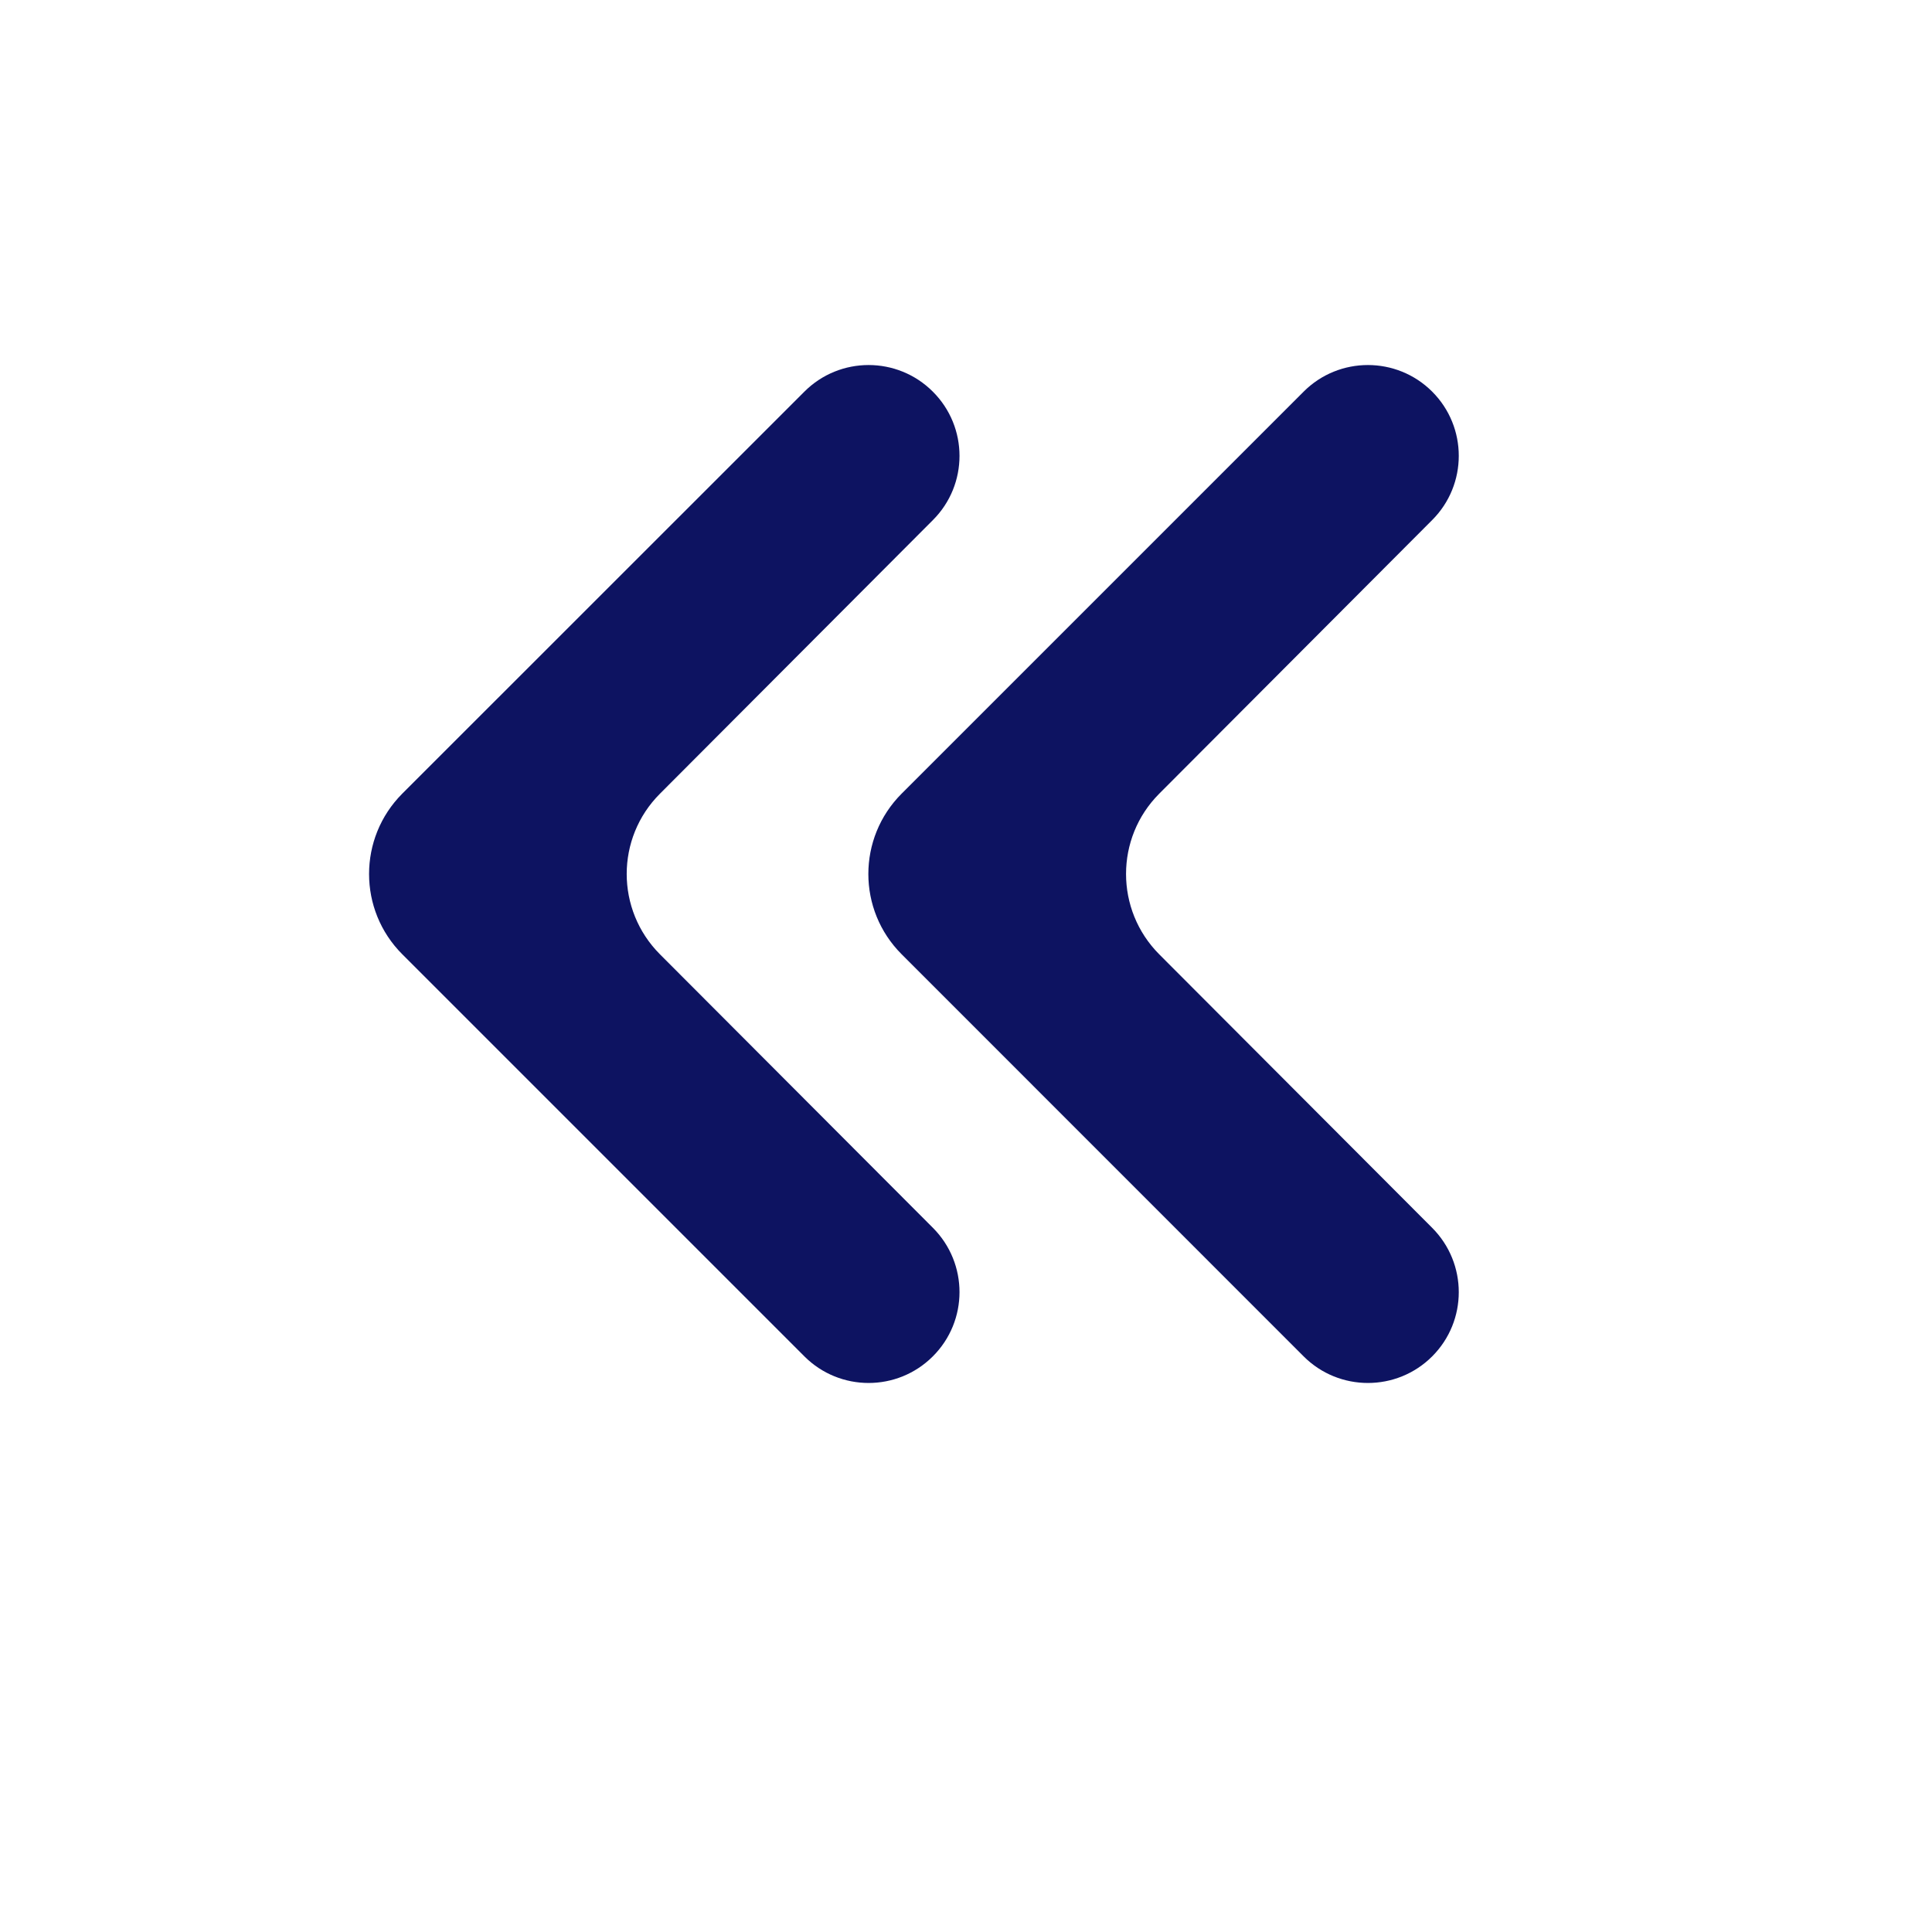 <svg width="17" height="17" viewBox="0 0 17 17" fill="none" xmlns="http://www.w3.org/2000/svg">
<path d="M11.471 11.935C11.783 12.247 12.29 12.247 12.602 11.935V11.935C12.914 11.623 12.914 11.117 12.602 10.804L10.2 8.397C9.811 8.006 9.811 7.374 10.2 6.984L12.602 4.576C12.914 4.264 12.914 3.758 12.602 3.446V3.446C12.29 3.134 11.783 3.134 11.471 3.446L7.934 6.983C7.543 7.374 7.543 8.007 7.934 8.397L11.471 11.935Z" fill="#0D1361"/>
<path d="M7.078 11.935C7.39 12.247 7.896 12.247 8.208 11.935V11.935C8.521 11.623 8.521 11.117 8.209 10.804L5.807 8.397C5.417 8.006 5.417 7.374 5.807 6.984L8.209 4.576C8.521 4.264 8.521 3.758 8.208 3.446V3.446C7.896 3.134 7.39 3.134 7.078 3.446L3.54 6.983C3.15 7.374 3.15 8.007 3.54 8.397L7.078 11.935Z" fill="#0D1361"/>
</svg>
